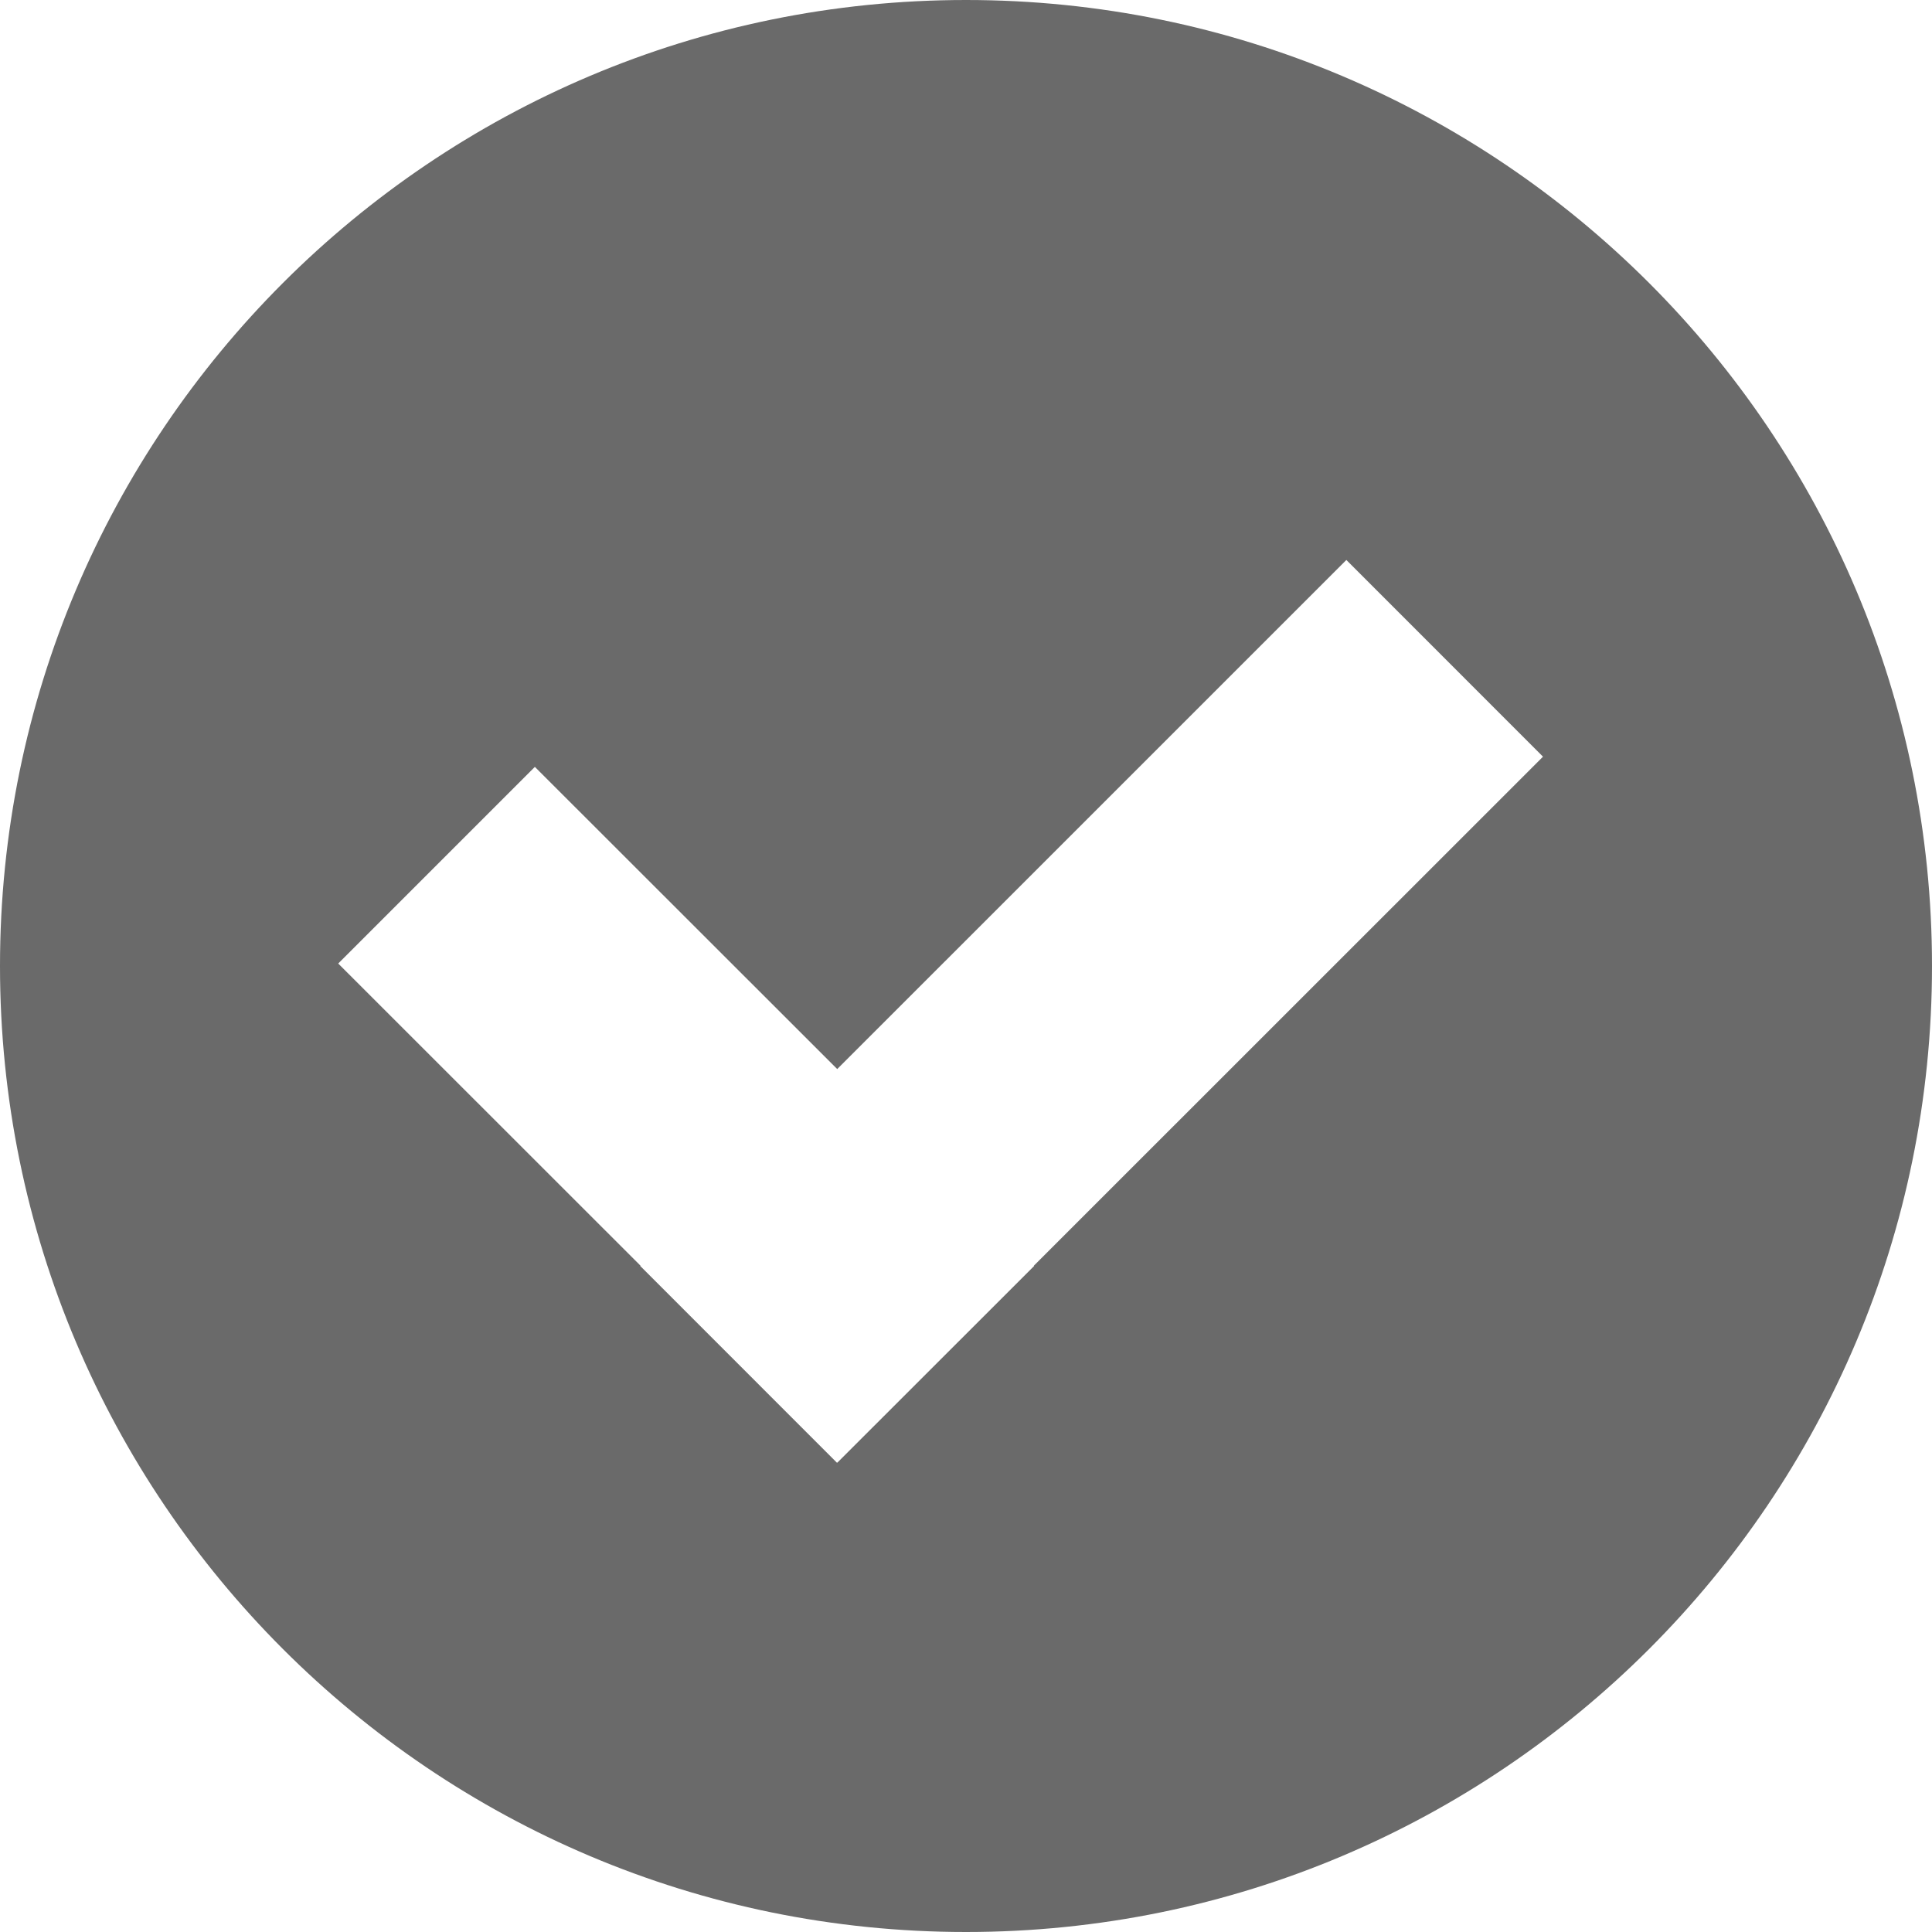 <?xml version="1.0" encoding="utf-8"?>
<!-- Generator: Adobe Illustrator 16.0.0, SVG Export Plug-In . SVG Version: 6.00 Build 0)  -->
<!DOCTYPE svg PUBLIC "-//W3C//DTD SVG 1.1//EN" "http://www.w3.org/Graphics/SVG/1.1/DTD/svg11.dtd">
<svg version="1.1" id="形状_11_副本_44_1_" xmlns="http://www.w3.org/2000/svg" xmlns:xlink="http://www.w3.org/1999/xlink"
	 x="0px" y="0px" width="32px" height="32px" viewBox="0 0 32 32" enable-background="new 0 0 32 32" xml:space="preserve">
<g id="形状_11_副本_44">
	<g>
		<path fill="#6A6A6A" d="M16,0C7.164,0,0,7.164,0,16s7.164,16,16,16c8.837,0,16-7.164,16-16S24.837,0,16,0z M17.128,20.969
			l-3.26,3.258l-0.003-0.004l-0.003,0.004l-3.257-3.258l0.004-0.005l-5.007-5.005l3.257-3.257l5.008,5.005L22.3,9.275l3.257,3.258
			l-8.433,8.431L17.128,20.969z"/>
	</g>
</g>
</svg>
